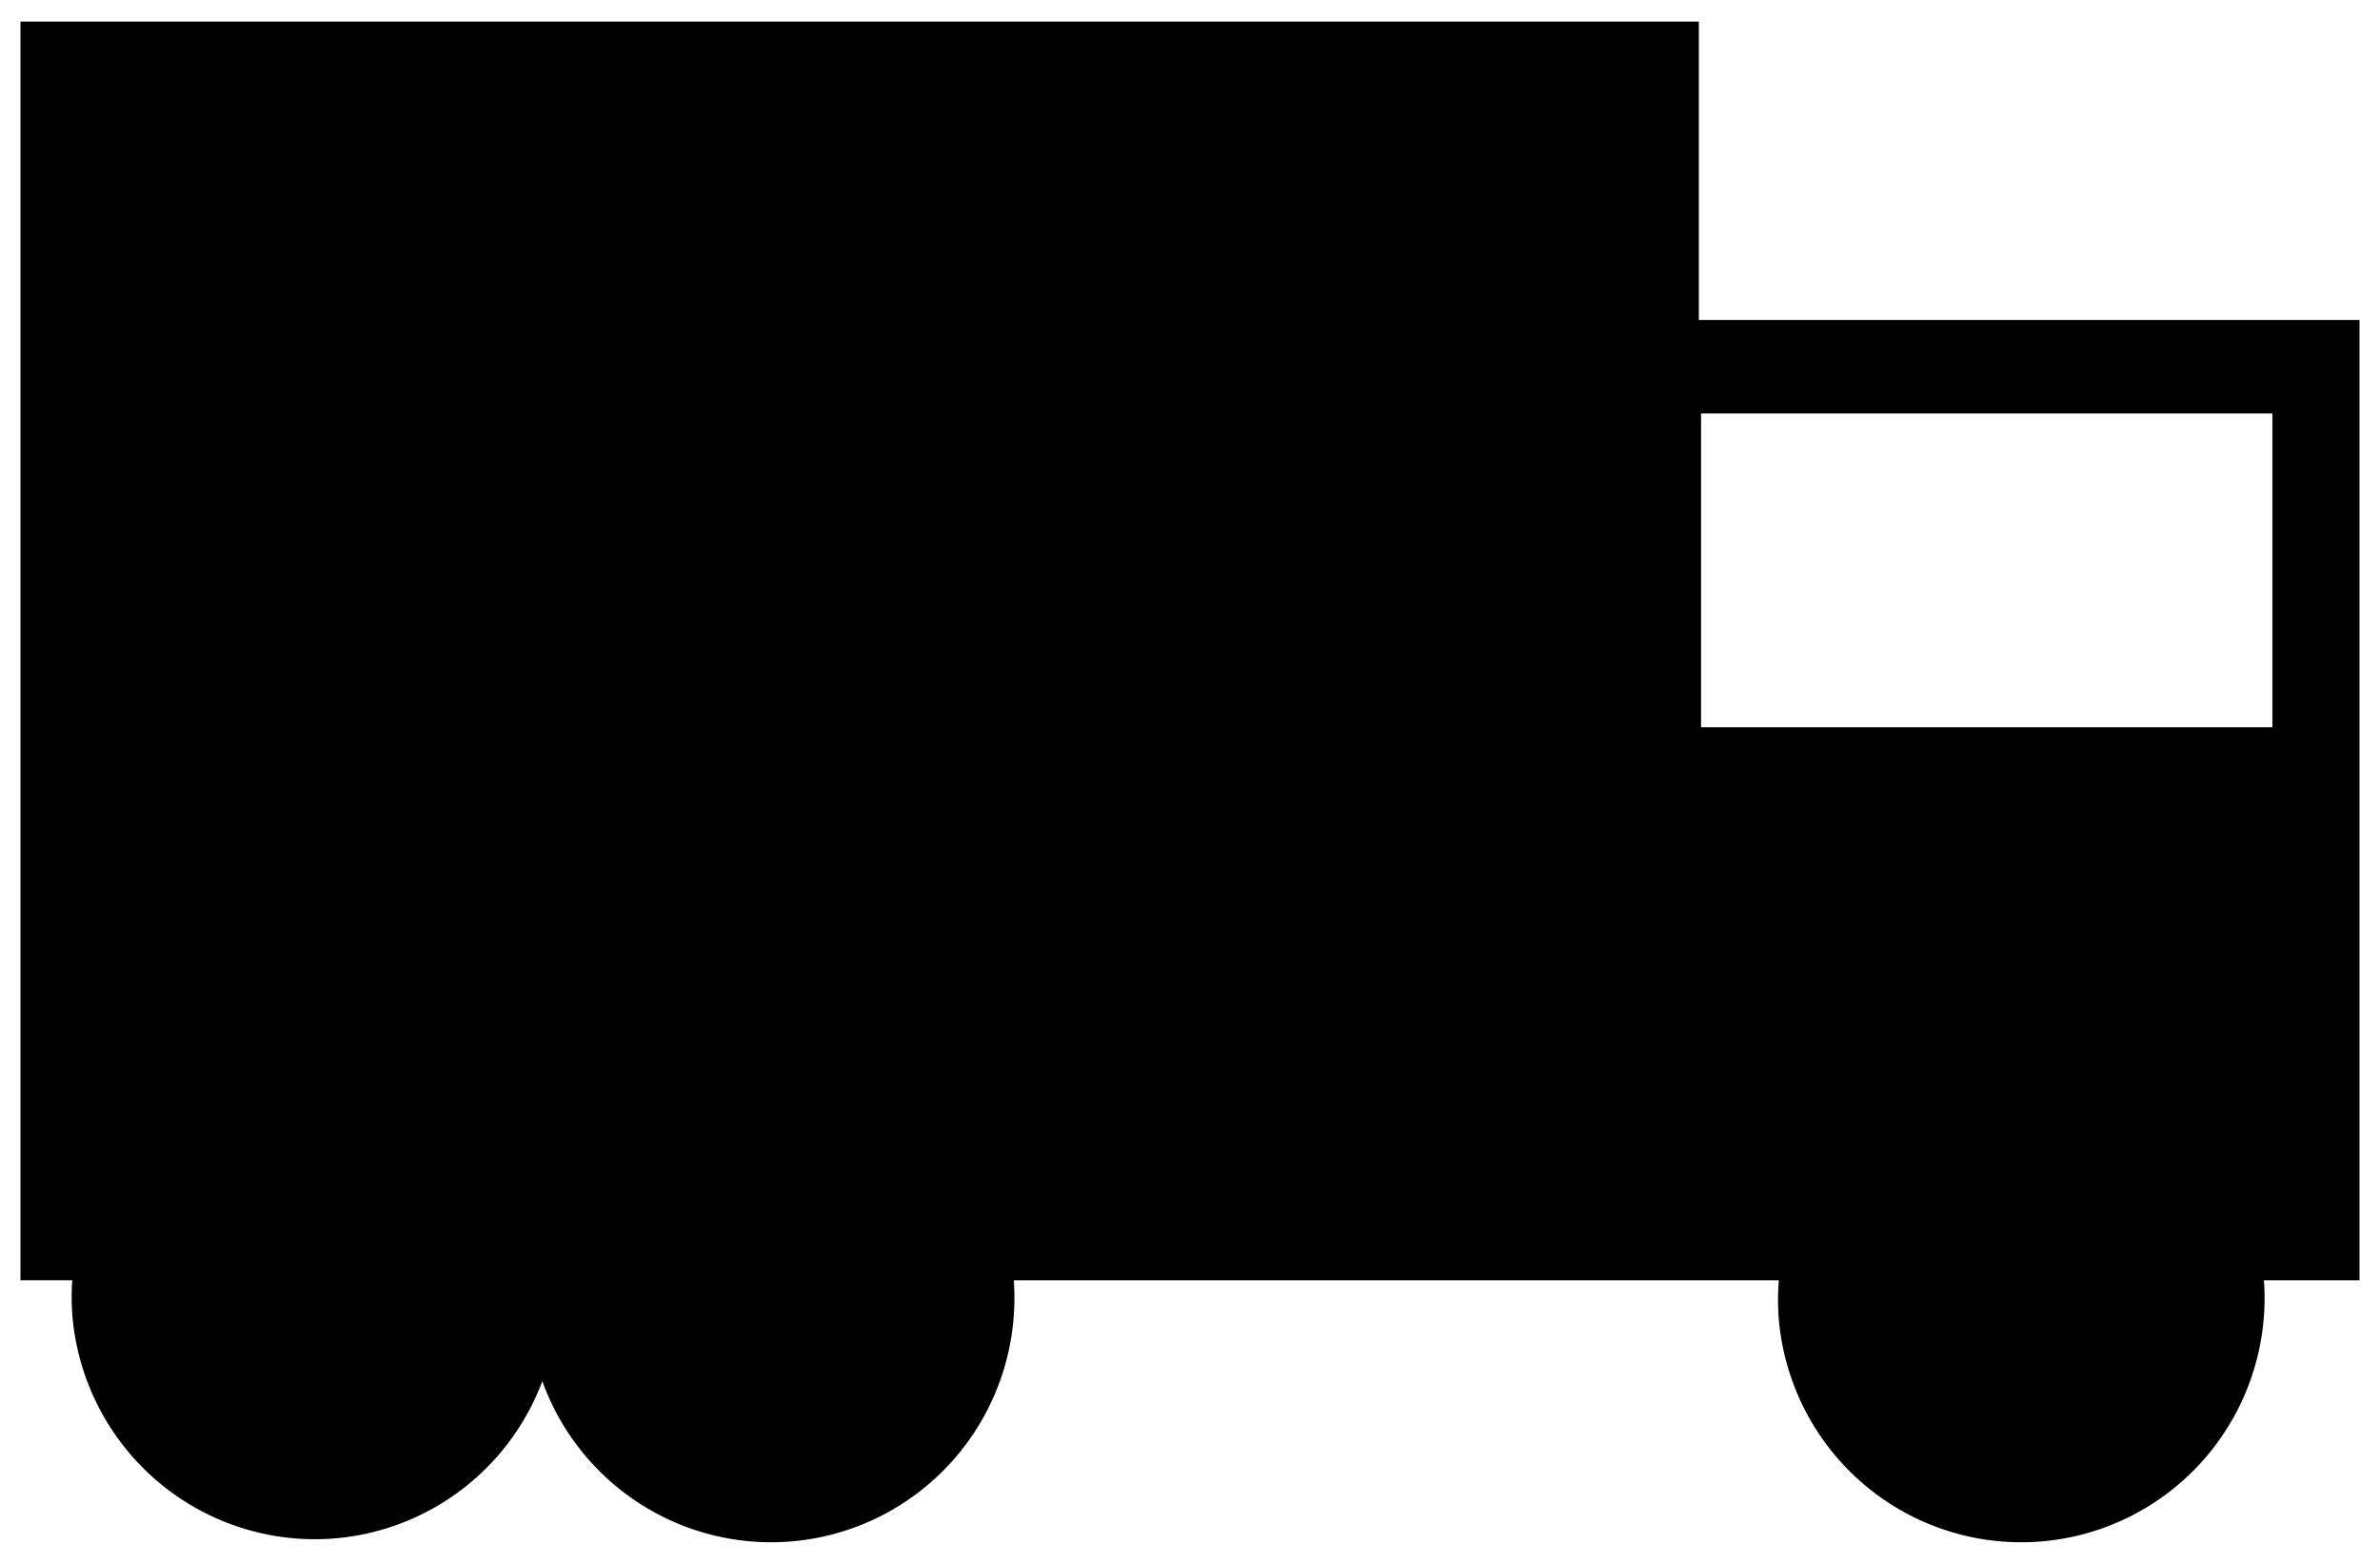 <?xml version="1.0" encoding="UTF-8" standalone="no"?>
<!-- Created with Inkscape (http://www.inkscape.org/) -->

<svg
   xmlns:dc="http://purl.org/dc/elements/1.1/"
   xmlns:cc="http://creativecommons.org/ns#"
   xmlns:rdf="http://www.w3.org/1999/02/22-rdf-syntax-ns#"
   xmlns:svg="http://www.w3.org/2000/svg"
   xmlns="http://www.w3.org/2000/svg"
   xmlns:sodipodi="http://sodipodi.sourceforge.net/DTD/sodipodi-0.dtd"
   xmlns:inkscape="http://www.inkscape.org/namespaces/inkscape"
   width="175mm"
   height="115mm"
   viewBox="0 0 620.079 407.48"
   id="svg2"
   version="1.1"
   inkscape:version="0.91 r13725"
   sodipodi:docname="camion.svg">
  <defs
     id="defs4" />
  <sodipodi:namedview
     id="base"
     pagecolor="#ffffff"
     bordercolor="#666666"
     borderopacity="1.0"
     inkscape:pageopacity="0.0"
     inkscape:pageshadow="2"
     inkscape:zoom="0.98994949"
     inkscape:cx="85.494213"
     inkscape:cy="2.6581314"
     inkscape:document-units="px"
     inkscape:current-layer="layer1"
     showgrid="false"
     showguides="true"
     inkscape:guide-bbox="true"
     inkscape:window-width="1600"
     inkscape:window-height="836"
     inkscape:window-x="0"
     inkscape:window-y="27"
     inkscape:window-maximized="1"
     fit-margin-top="0"
     fit-margin-left="0"
     fit-margin-right="0"
     fit-margin-bottom="0">
    <sodipodi:guide
       position="3595.56,-5214.95"
       orientation="0,1"
       id="guide4354" />
    <sodipodi:guide
       position="253.328,1.094"
       orientation="0,1"
       id="guide4371" />
  </sodipodi:namedview>
  <g
     inkscape:label="Calque 1"
     inkscape:groupmode="layer"
     id="layer1"
     transform="translate(-107.297,-115.646)">
    <path
       style="opacity:1;fill:#000000;fill-opacity:1;stroke:none;stroke-width:4.8;stroke-miterlimit:4;stroke-dasharray:none;stroke-opacity:0.394"
       d="m 112.628,121.275 0,327.965 13.488,0 a 63.403,63.621 0 0 0 0,8.762 63.403,63.621 0 0 0 67.645,58.547 63.403,63.621 0 0 0 54.832,-41.016 63.403,63.621 0 0 0 64.025,41.809 63.403,63.621 0 0 0 58.85,-67.438 l -0.051,-0.664 101.477,0 77.02,0 20.834,0 a 63.403,63.621 0 0 0 -0.057,9.555 63.403,63.621 0 0 0 67.643,58.547 63.403,63.621 0 0 0 58.848,-67.438 l -0.051,-0.664 24.914,0 0,-250.225 -172.131,0 0,-77.74 -437.285,0 z m 437.861,102.102 148.854,0 0,81.768 -148.854,0 0,-81.768 z"
       id="rect4182"
       inkscape:connector-curvature="0" />
  </g>
</svg>
